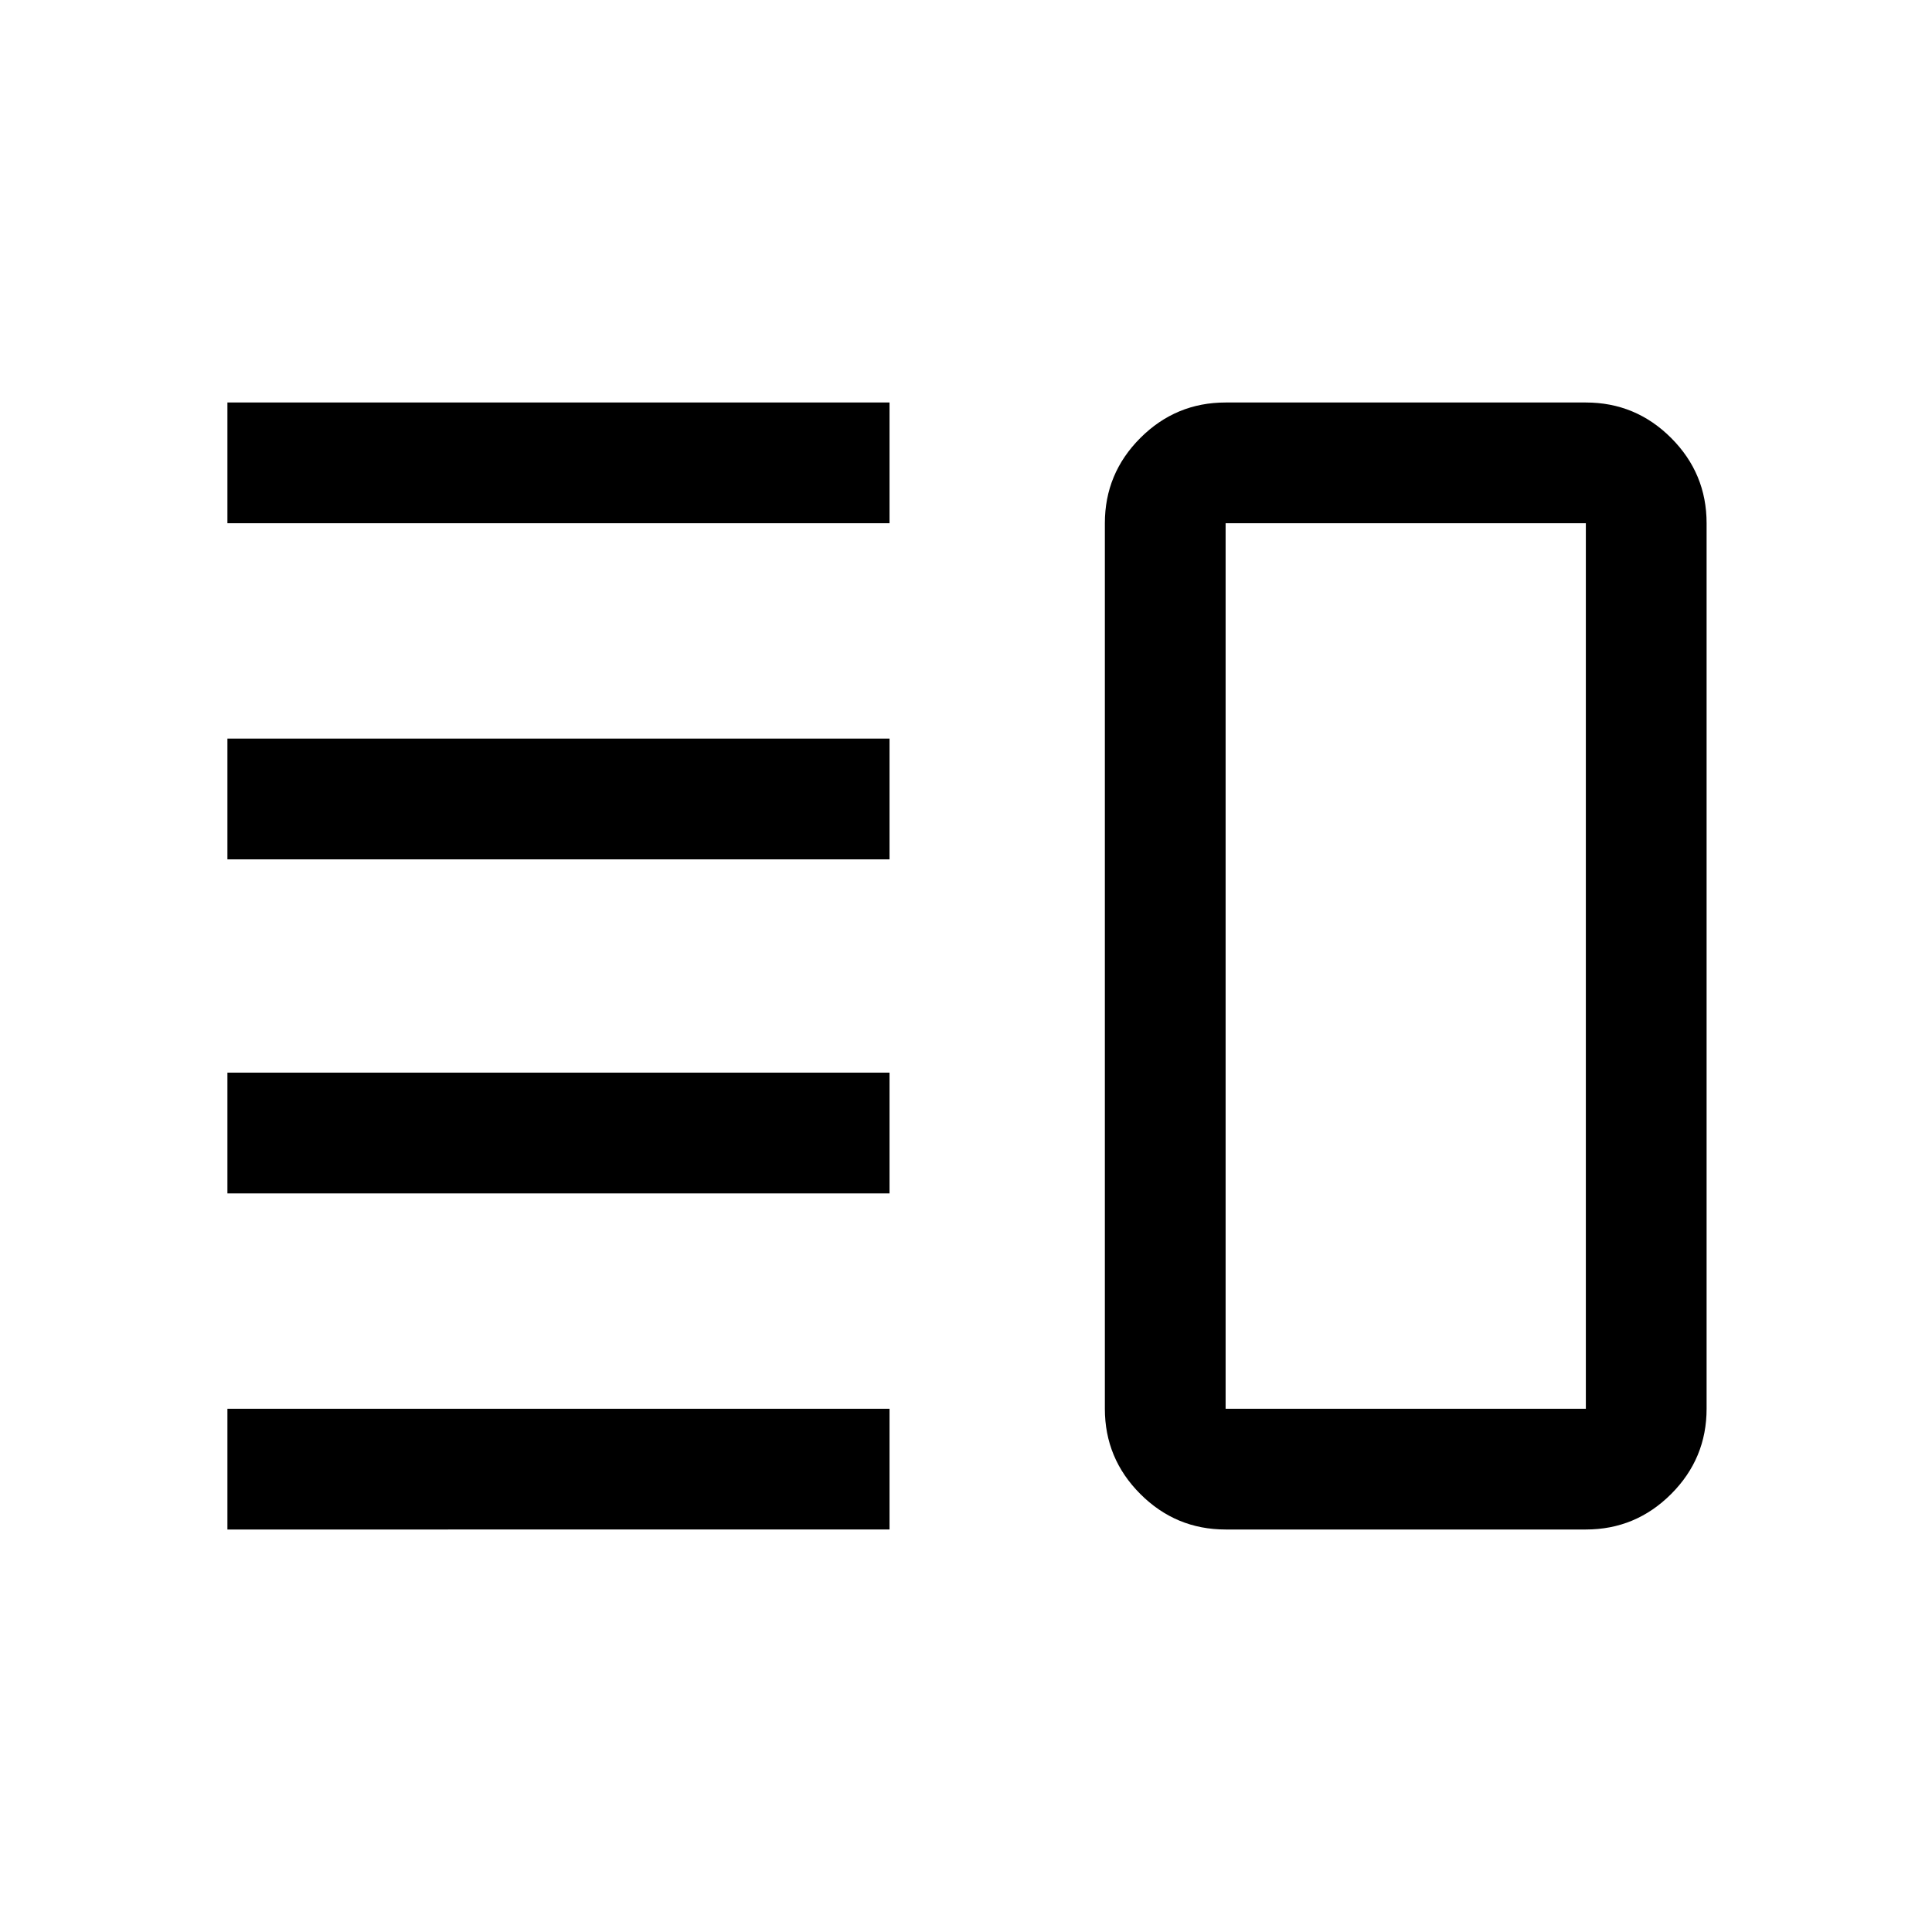 <svg xmlns="http://www.w3.org/2000/svg" width="48" height="48" viewBox="0 -960 960 960"><path d="M113-367v-60h329v60H113Zm0 167v-60h329v60H113Zm0-333v-60h329v60H113Zm0-167v-60h329v60H113Zm496 500q-24.75 0-42.37-17.63Q549-235.25 549-260v-440q0-24.75 17.63-42.38Q584.25-760 609-760h179q24.75 0 42.38 17.62Q848-724.75 848-700v440q0 24.75-17.62 42.37Q812.75-200 788-200H609Zm0-60h179v-440H609v440Zm90-220Z"/></svg>